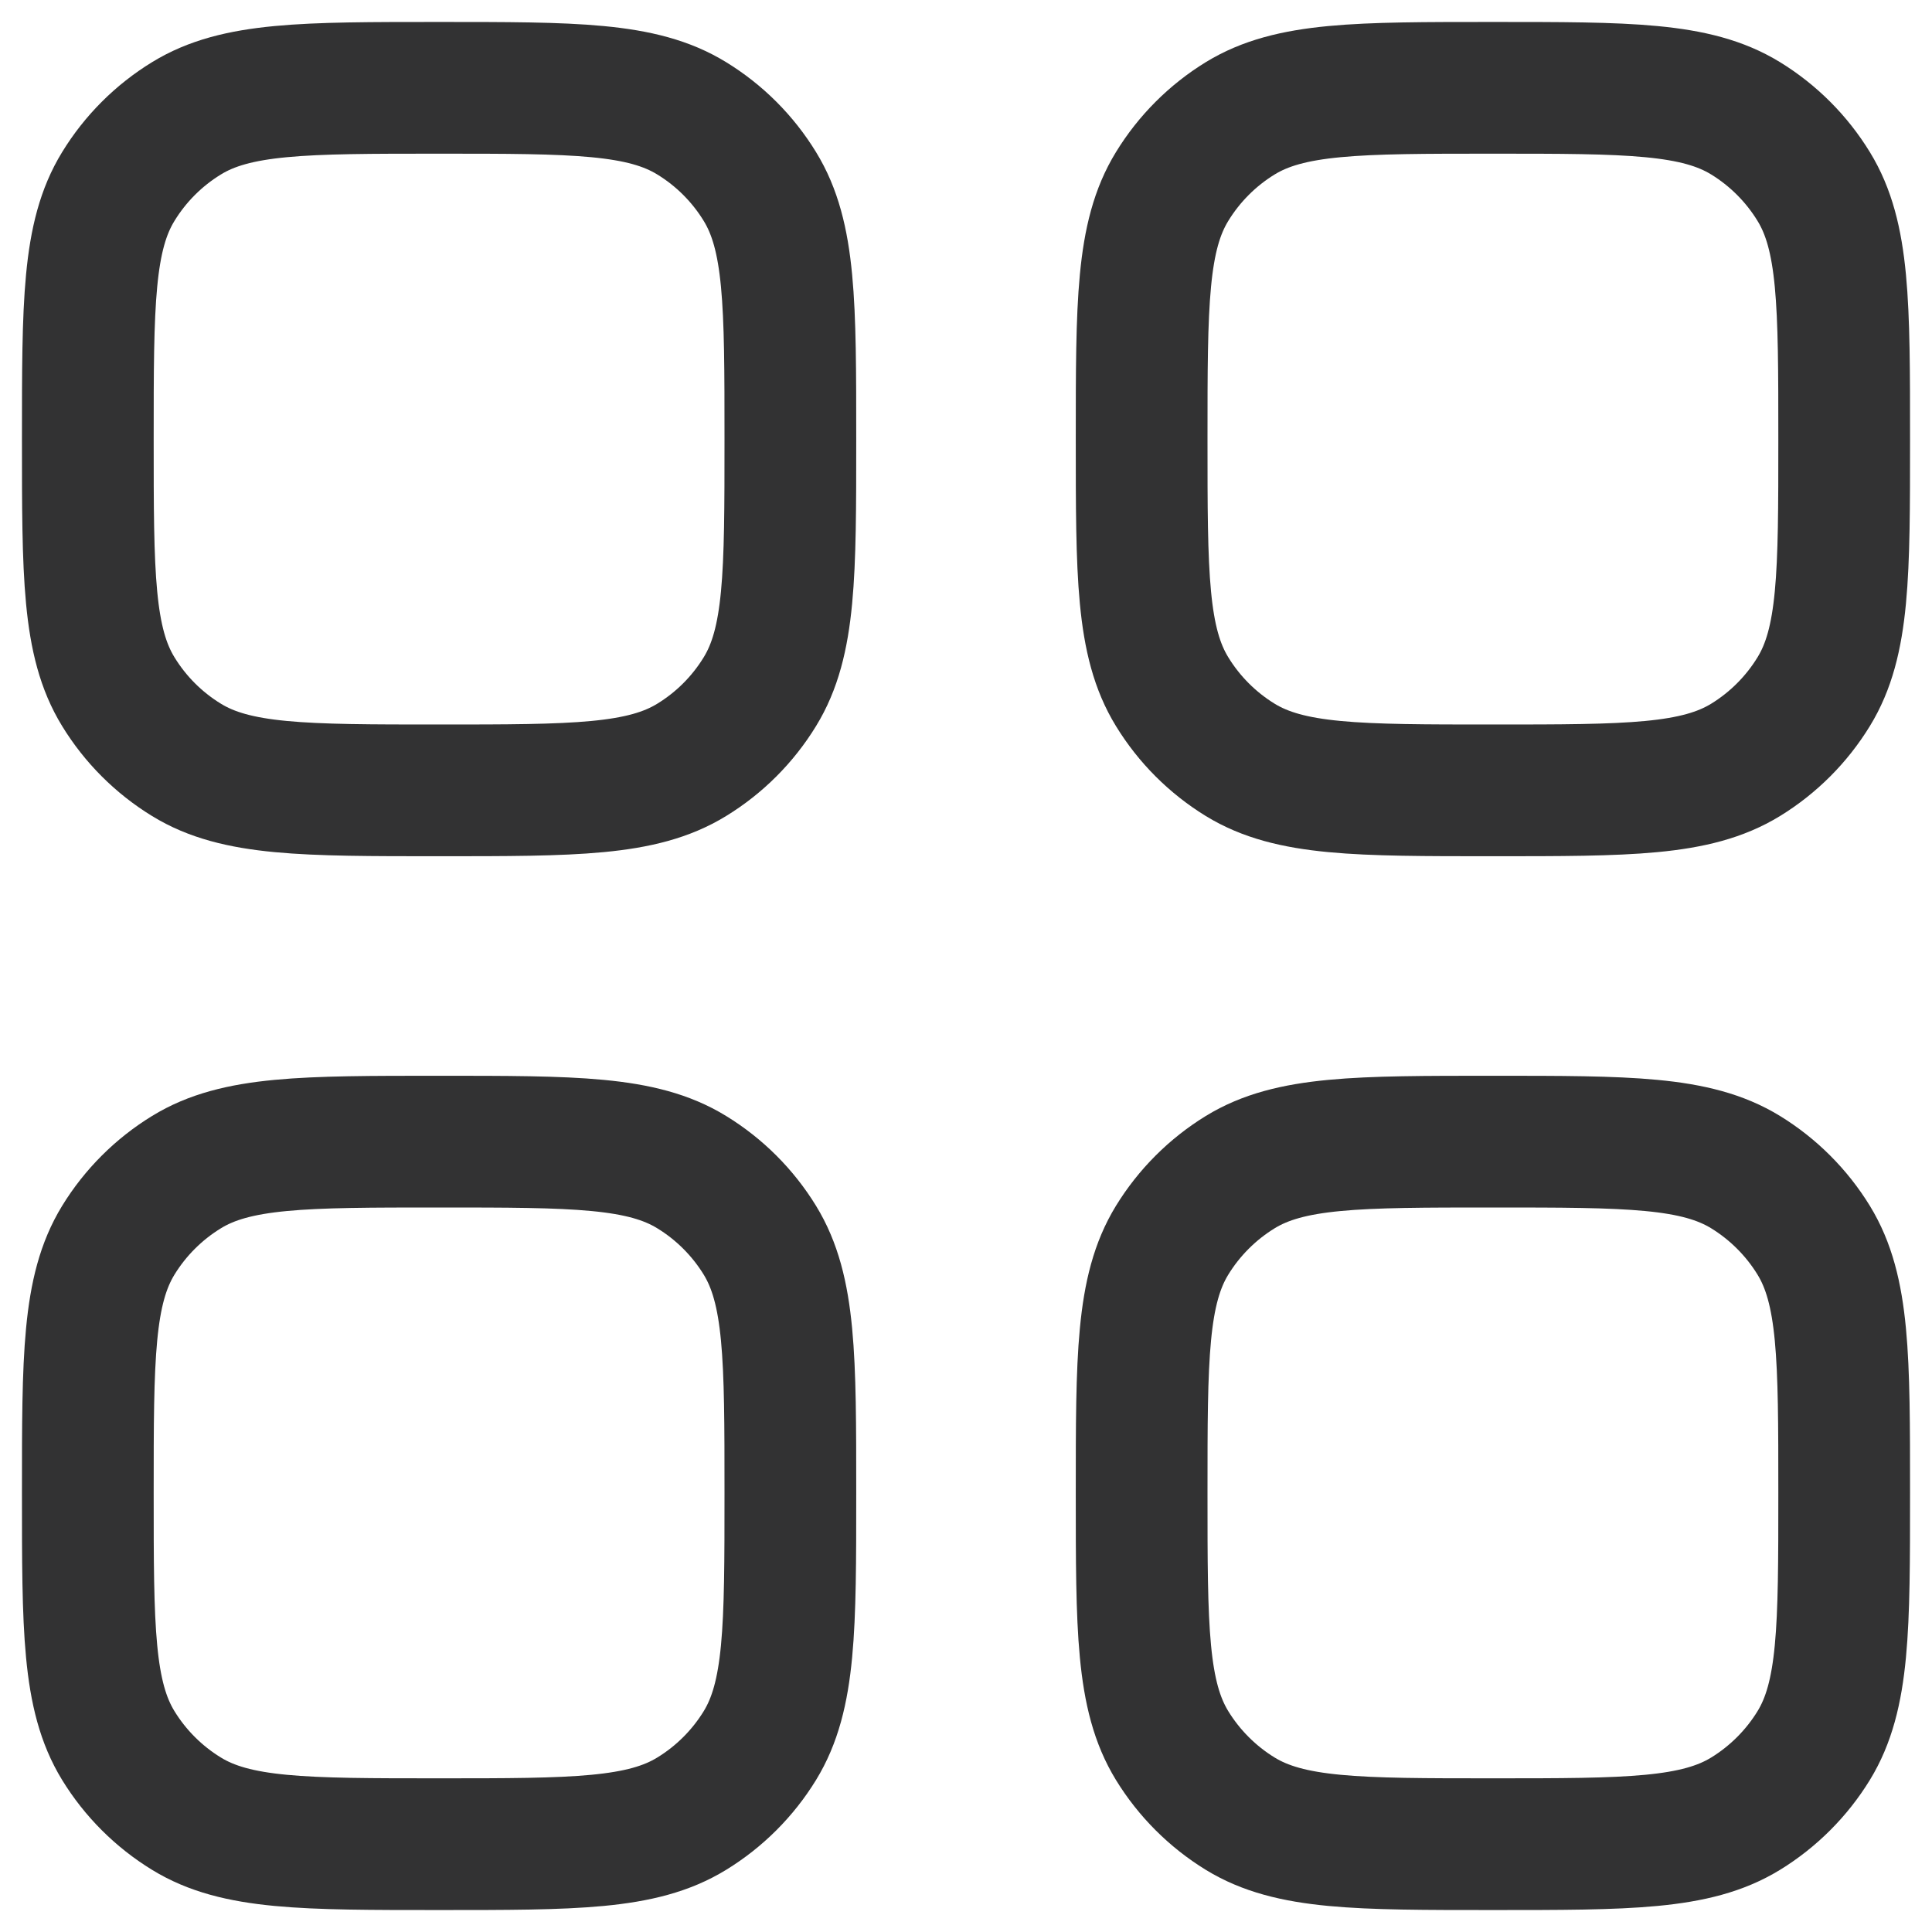 <svg width="22" height="22" viewBox="0 0 22 22" fill="none" xmlns="http://www.w3.org/2000/svg">
<path d="M1 17C1 15.46 1 14.689 1.347 14.123C1.541 13.807 1.807 13.541 2.124 13.347C2.689 13 3.46 13 5 13C6.54 13 7.311 13 7.876 13.347C8.193 13.541 8.459 13.807 8.653 14.123C9 14.689 9 15.46 9 17C9 18.54 9 19.311 8.653 19.877C8.459 20.193 8.193 20.459 7.876 20.653C7.311 21 6.54 21 5 21C3.46 21 2.689 21 2.124 20.653C1.807 20.459 1.541 20.193 1.347 19.877C1 19.311 1 18.54 1 17Z" stroke="#323233" stroke-width="1.5"/>
<path d="M13 17C13 15.46 13 14.689 13.347 14.123C13.541 13.807 13.807 13.541 14.123 13.347C14.689 13 15.46 13 17 13C18.54 13 19.311 13 19.877 13.347C20.193 13.541 20.459 13.807 20.653 14.123C21 14.689 21 15.46 21 17C21 18.54 21 19.311 20.653 19.877C20.459 20.193 20.193 20.459 19.877 20.653C19.311 21 18.54 21 17 21C15.46 21 14.689 21 14.123 20.653C13.807 20.459 13.541 20.193 13.347 19.877C13 19.311 13 18.54 13 17Z" stroke="#323233" stroke-width="1.5"/>
<path d="M1 5C1 3.46 1 2.689 1.347 2.124C1.541 1.807 1.807 1.541 2.124 1.347C2.689 1 3.46 1 5 1C6.54 1 7.311 1 7.876 1.347C8.193 1.541 8.459 1.807 8.653 2.124C9 2.689 9 3.46 9 5C9 6.54 9 7.311 8.653 7.876C8.459 8.193 8.193 8.459 7.876 8.653C7.311 9 6.54 9 5 9C3.46 9 2.689 9 2.124 8.653C1.807 8.459 1.541 8.193 1.347 7.876C1 7.311 1 6.54 1 5Z" stroke="#323233" stroke-width="1.5"/>
<path d="M13 5C13 3.46 13 2.689 13.347 2.124C13.541 1.807 13.807 1.541 14.123 1.347C14.689 1 15.46 1 17 1C18.54 1 19.311 1 19.877 1.347C20.193 1.541 20.459 1.807 20.653 2.124C21 2.689 21 3.46 21 5C21 6.54 21 7.311 20.653 7.876C20.459 8.193 20.193 8.459 19.877 8.653C19.311 9 18.54 9 17 9C15.46 9 14.689 9 14.123 8.653C13.807 8.459 13.541 8.193 13.347 7.876C13 7.311 13 6.54 13 5Z" stroke="#323233" stroke-width="1.5"/>
</svg>
